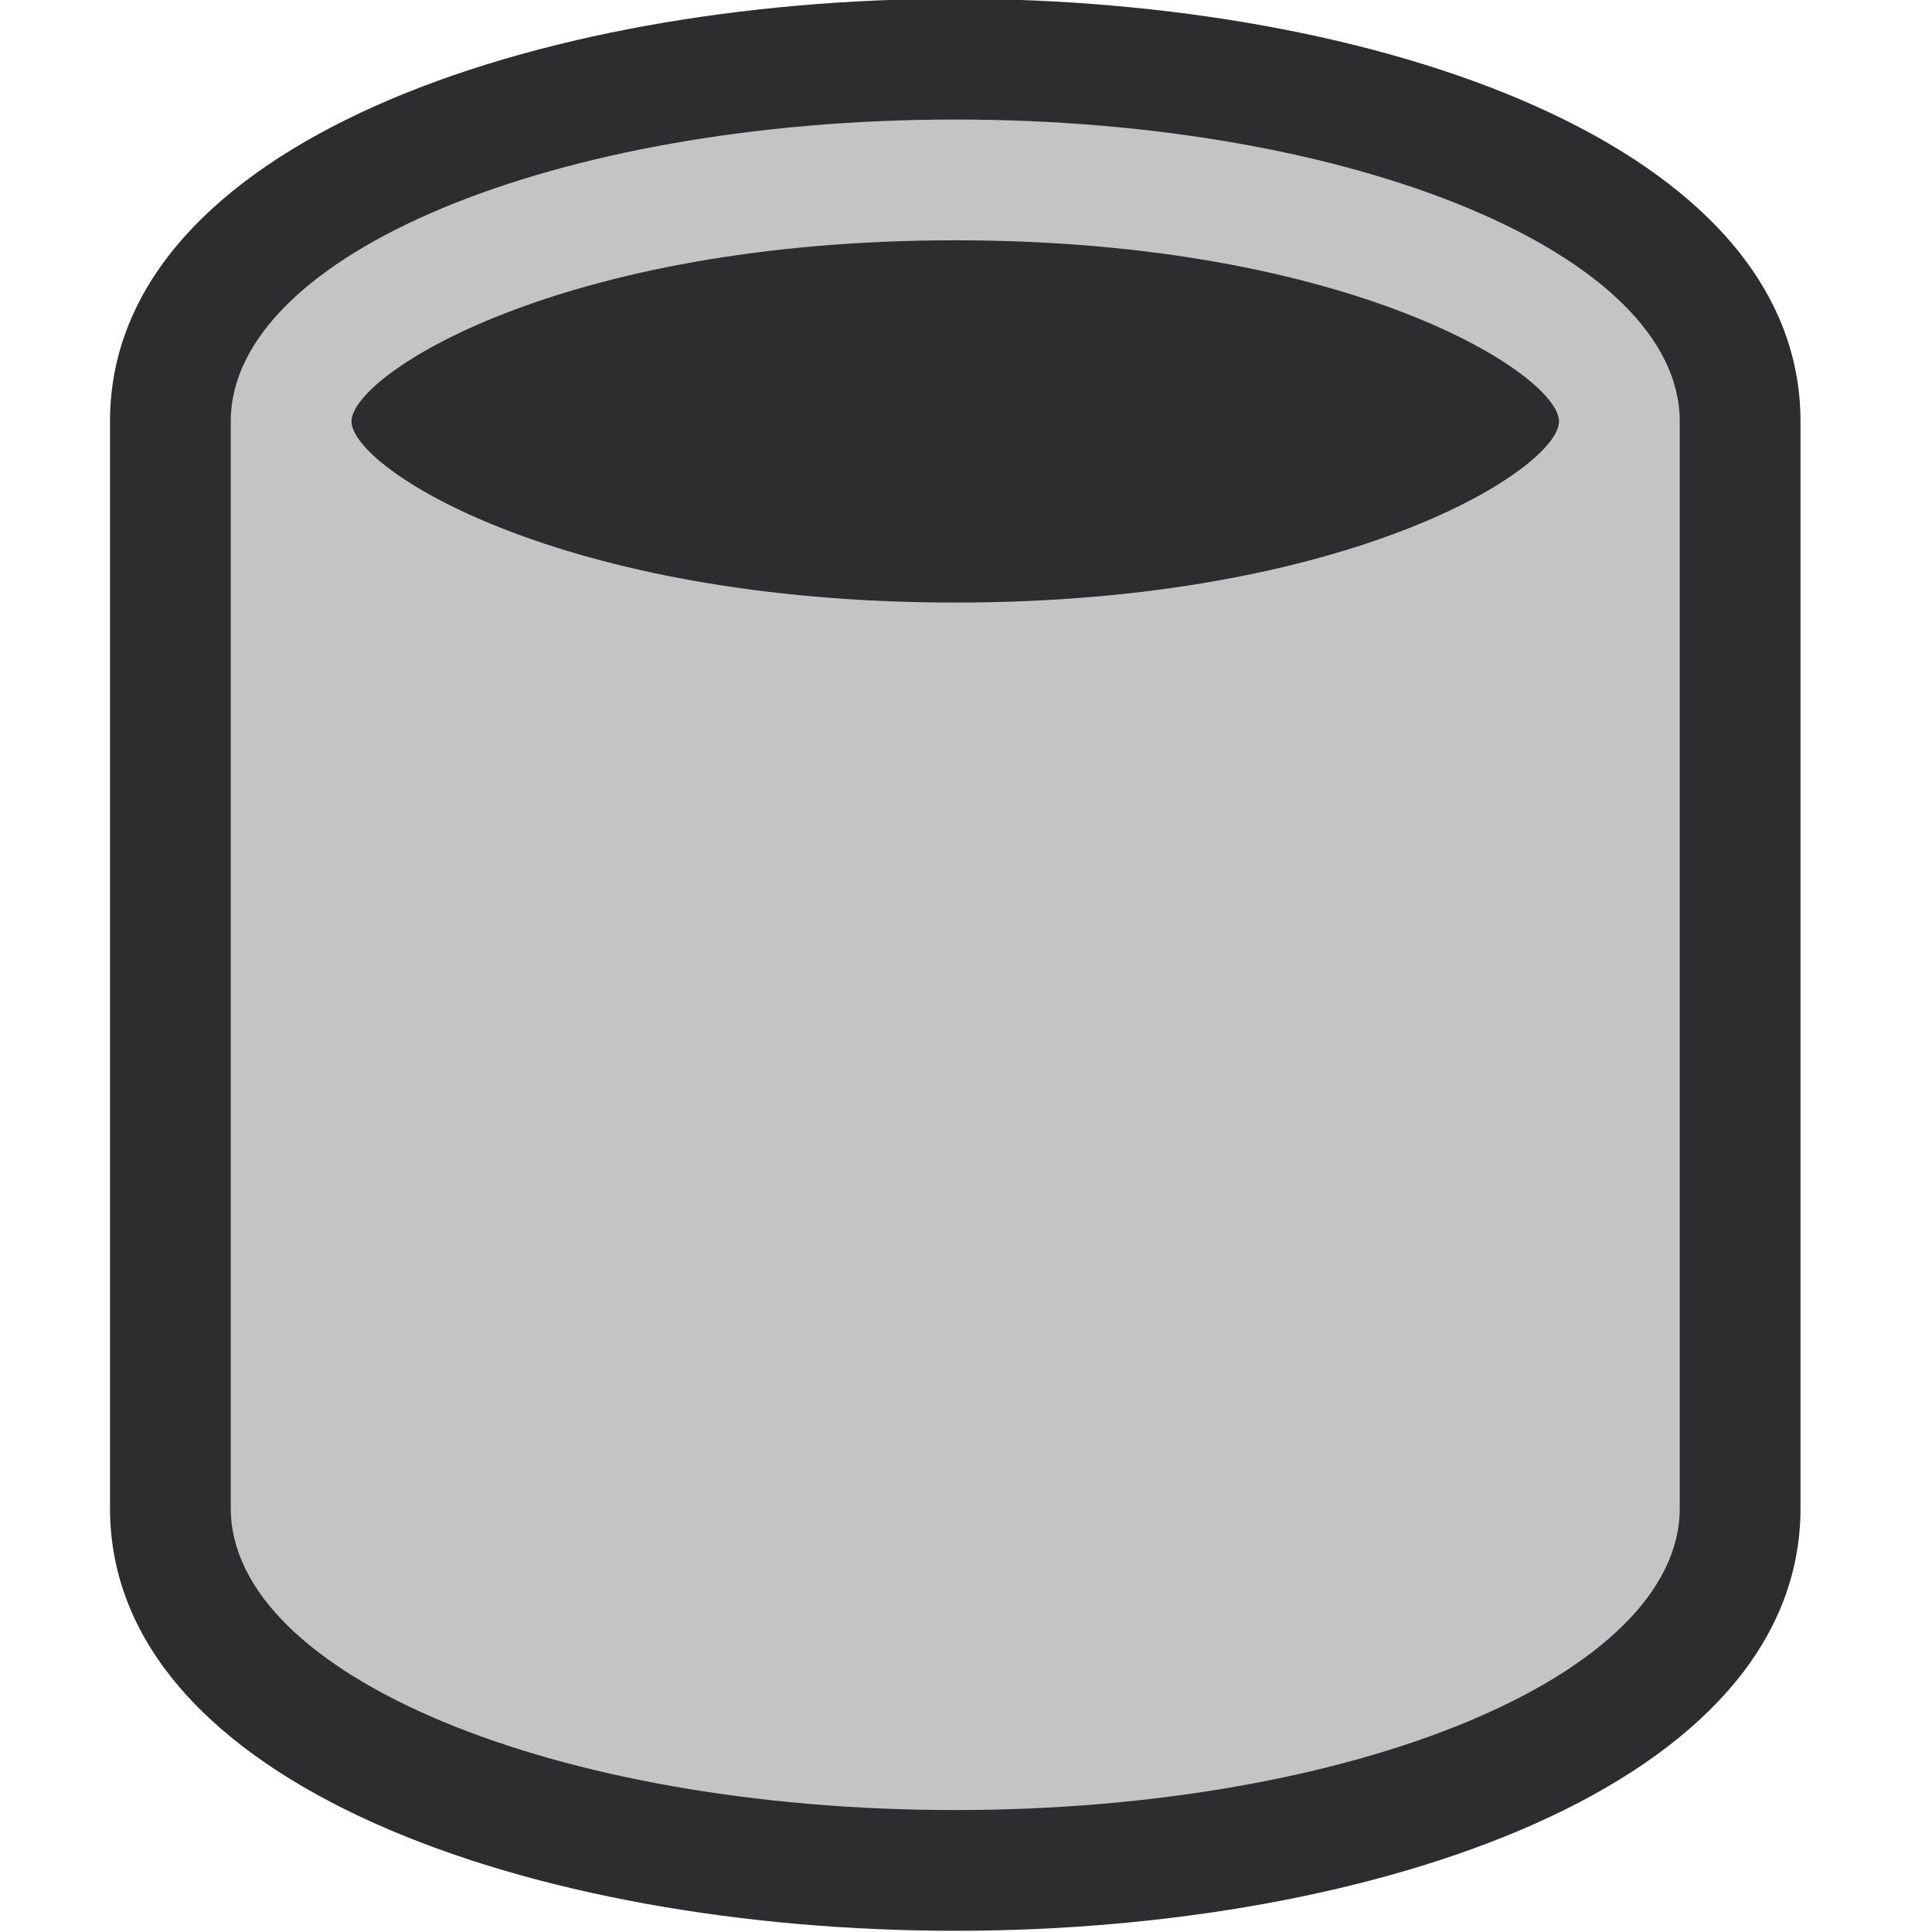 <?xml version="1.0" encoding="UTF-8" standalone="no"?>
<svg
   xmlns:dc="http://purl.org/dc/elements/1.1/"
   xmlns:cc="http://creativecommons.org/ns#"
   xmlns:rdf="http://www.w3.org/1999/02/22-rdf-syntax-ns#"
   xmlns:svg="http://www.w3.org/2000/svg"
   xmlns="http://www.w3.org/2000/svg"
   width="16"
   height="16"
   viewBox="0 0 16 16"
   id="svg2"
   version="1.1">
  <defs
     id="defs4">
    <clipPath
       id="clipPath4164"
       clipPathUnits="userSpaceOnUse">
      <path
         id="path4166"
         d="M 0,32 32,32 32,0 0,0 0,32 Z" />
    </clipPath>
    <clipPath
       id="clipPath4176"
       clipPathUnits="userSpaceOnUse">
      <path
         id="path4178"
         d="M 0,32 32,32 32,0 0,0 0,32 Z" />
    </clipPath>
    <clipPath
       id="clipPath4188"
       clipPathUnits="userSpaceOnUse">
      <path
         id="path4190"
         d="M 0,32 32,32 32,0 0,0 0,32 Z" />
    </clipPath>
  </defs>
  <g
     transform="matrix(0.5,0,0,-0.5,-0.089,15.99)"
     id="g4158">
    <g
       id="g4160">
      <g
         clip-path="url(#clipPath4164)"
         id="g4162">
        <g
           transform="translate(16,0)"
           id="g4168">
          <path
             id="path4170"
             style="fill:#2D2D30;fill-opacity:1;fill-rule:nonzero;stroke:none"
             d="m 0,0 c -6.957,0 -14,2.404 -14,7 l 0,18 c 0,4.596 7.043,7 14,7 6.957,0 14,-2.404 14,-7 L 14,7 C 14,2.404 6.957,0 0,0" />
        </g>
      </g>
    </g>
    <g
       id="g4172">
      <g
         clip-path="url(#clipPath4176)"
         id="g4174">
        <g
           transform="translate(16,22)"
           id="g4180">
          <path
             id="path4182"
             style="fill:#c4c4c4;fill-opacity:1;fill-rule:nonzero;stroke:none"
             d="M 0,0 C -6.562,0 -10,2.229 -10,3 -10,3.771 -6.562,6 0,6 6.562,6 10,3.771 10,3 10,2.229 6.562,0 0,0 M 0,8 C -6.627,8 -12,5.763 -12,3 l 0,-18 c 0,-2.763 5.373,-5 12,-5 6.627,0 12,2.237 12,5 L 12,3 C 12,5.763 6.627,8 0,8" />
        </g>
      </g>
    </g>
    <g
       id="g4184">
      <g
         clip-path="url(#clipPath4188)"
         id="g4186">
        <g
           transform="translate(16,28)"
           id="g4192">
          <path
             id="path4194"
             style="fill:none;fill-opacity:1;fill-rule:nonzero;stroke:none"
             d="m 0,0 c -6.562,0 -10,-2.229 -10,-3 0,-0.771 3.438,-3 10,-3 6.562,0 10,2.229 10,3 0,0.771 -3.438,3 -10,3" />
        </g>
      </g>
    </g>
  </g>
</svg>
